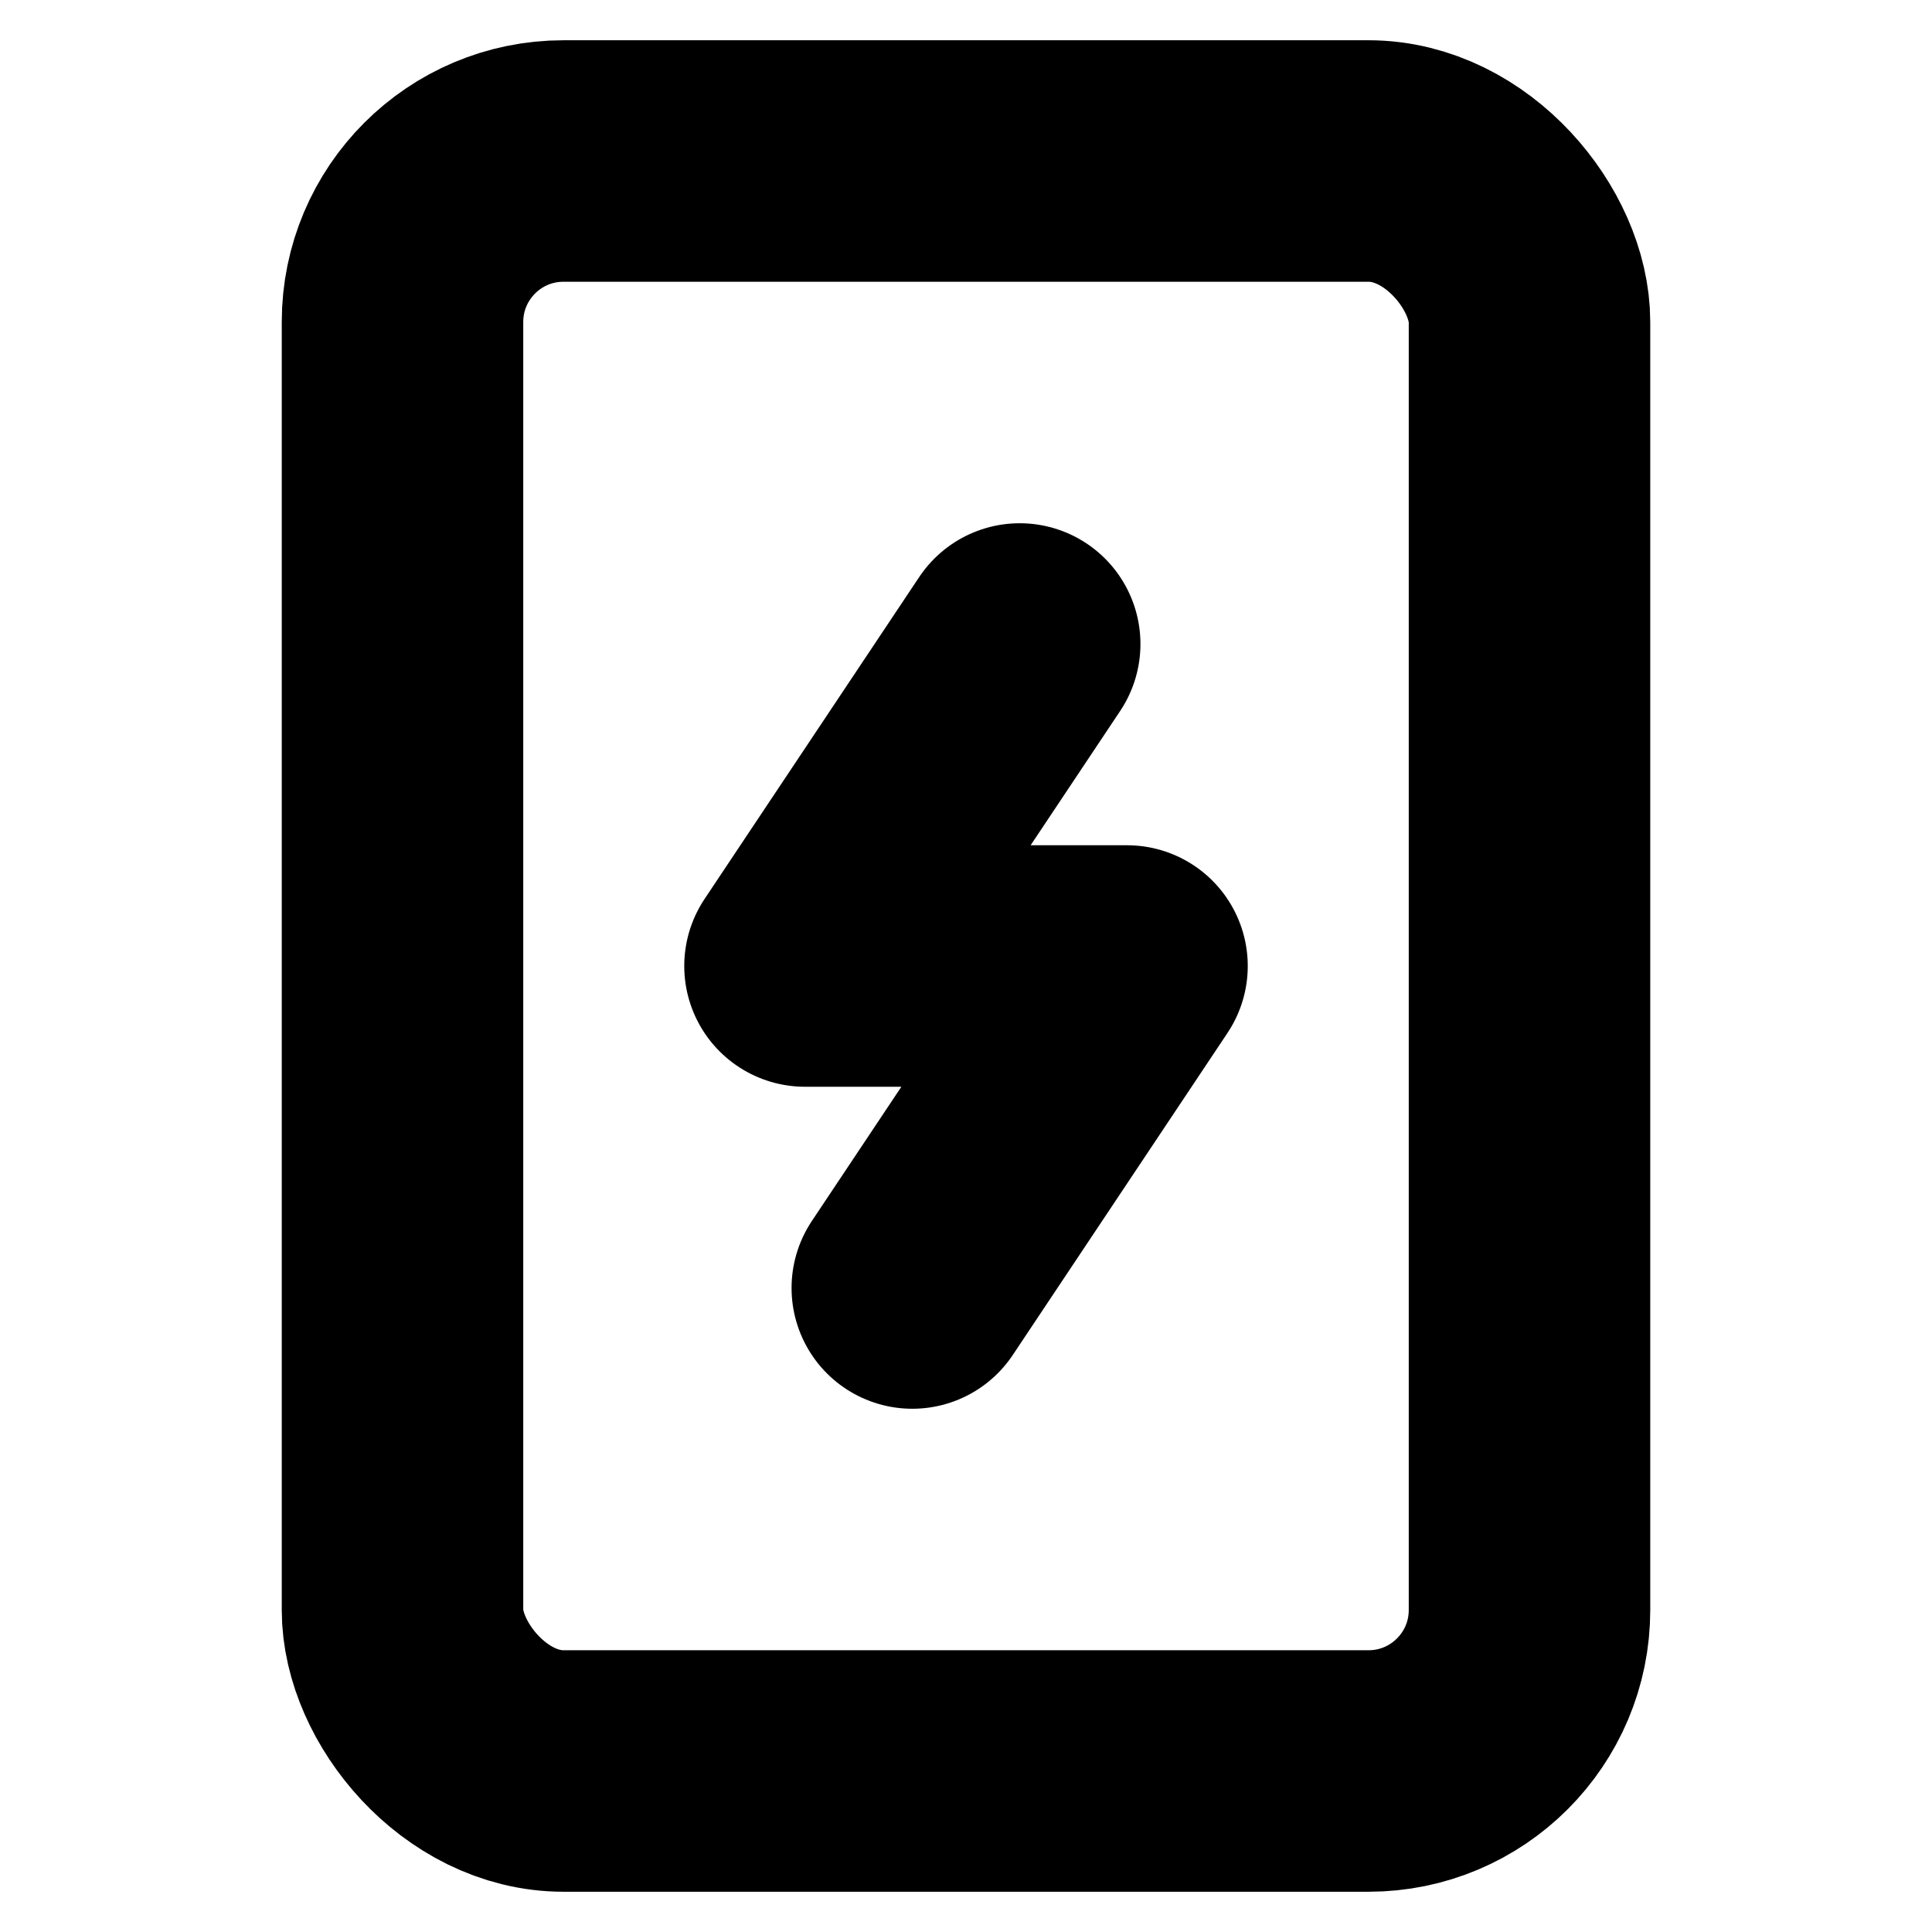 <?xml version="1.0"?>
<svg xmlns="http://www.w3.org/2000/svg" width="24" height="24" viewBox="0 0 24 24" fill="none" stroke="currentColor" stroke-width="3.000" stroke-linecap="round" stroke-linejoin="round">
  <rect width="14" height="20" x="5" y="2" rx="2" ry="2"/>
  <path d="M12.667 8 10 12h4l-2.667 4"/>
</svg>
